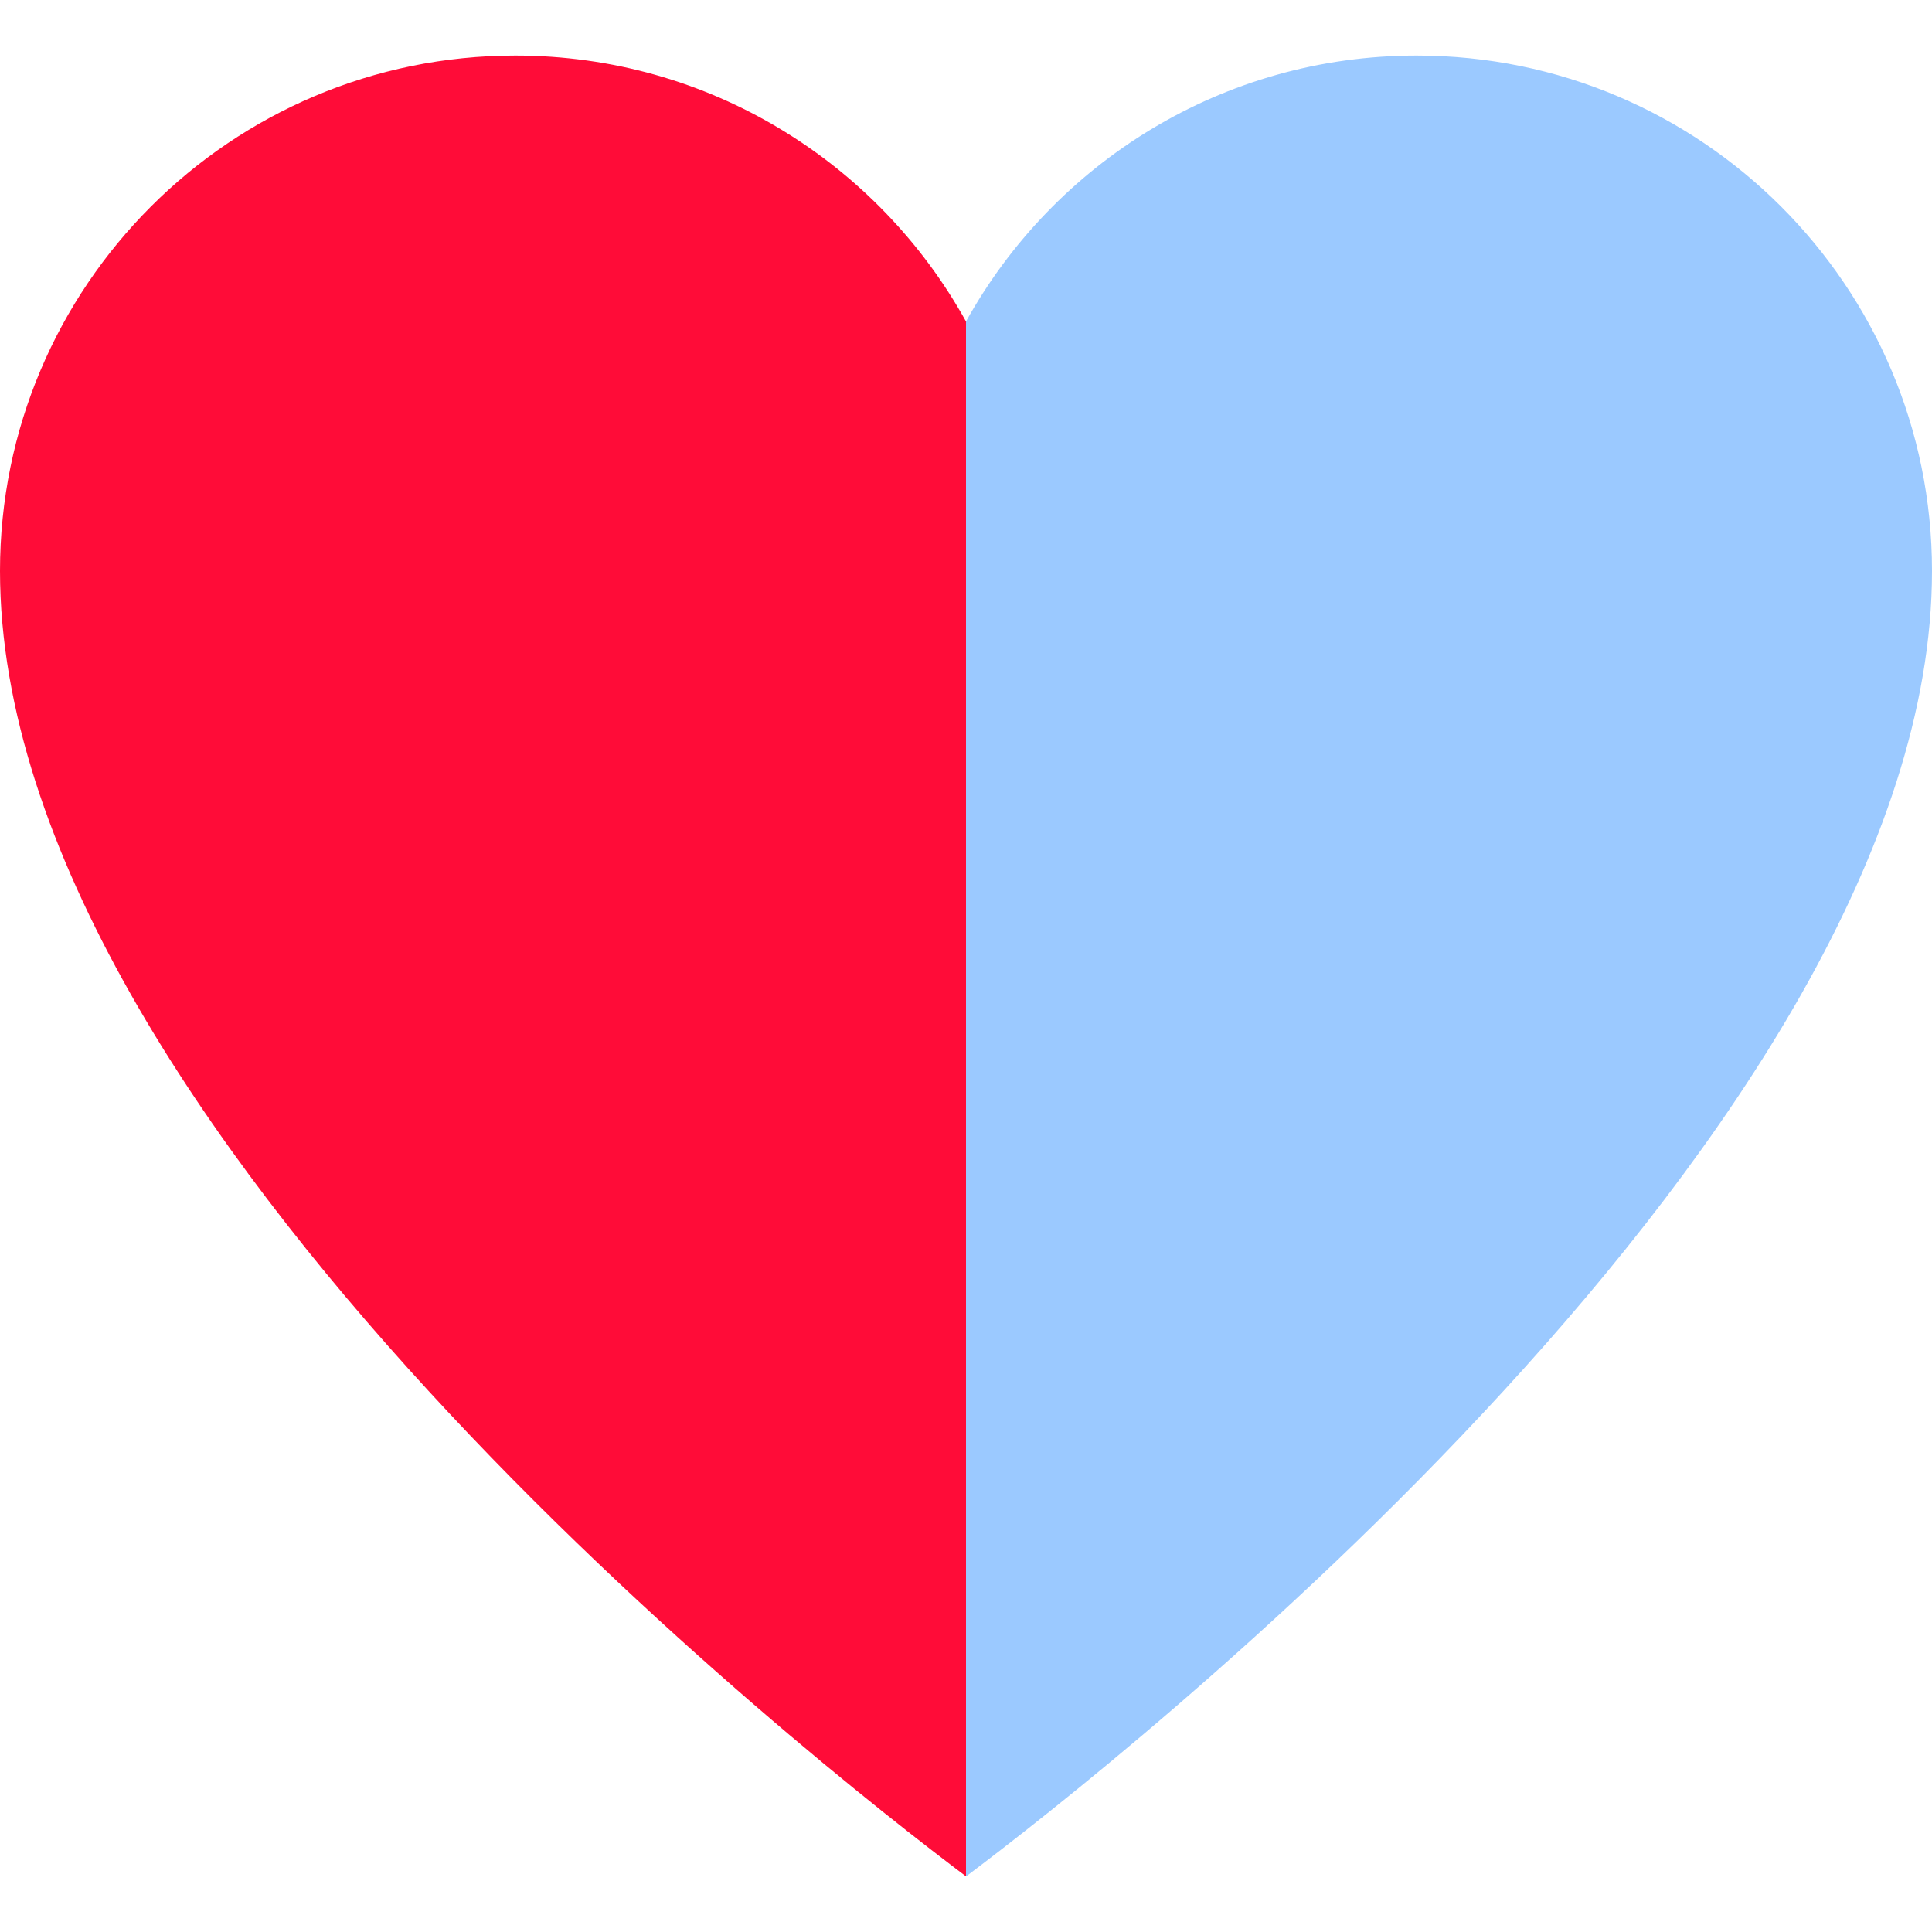 <svg version="1.1" id="Layer_1" xmlns="http://www.w3.org/2000/svg" xmlns:xlink="http://www.w3.org/1999/xlink" x="0px" y="0px" viewBox="0 0 20 20" style="enable-background:new 0 0 495 495;" xml:space="preserve" width="20" height="20"><g><path style="fill:#9BC9FF;" d="M14.665 0.575c-2.009 0 -3.756 1.112 -4.665 2.753v16.097C11.502 18.297 20 11.659 20 5.91c0 -2.946 -2.389 -5.335 -5.335 -5.335z"/><path style="fill:#FF0C38;" d="M5.335 0.575C2.389 0.575 0 2.964 0 5.91c0 5.748 8.498 12.386 10 13.514V3.328c-0.909 -1.64 -2.656 -2.753 -4.665 -2.753z"/></g></svg>